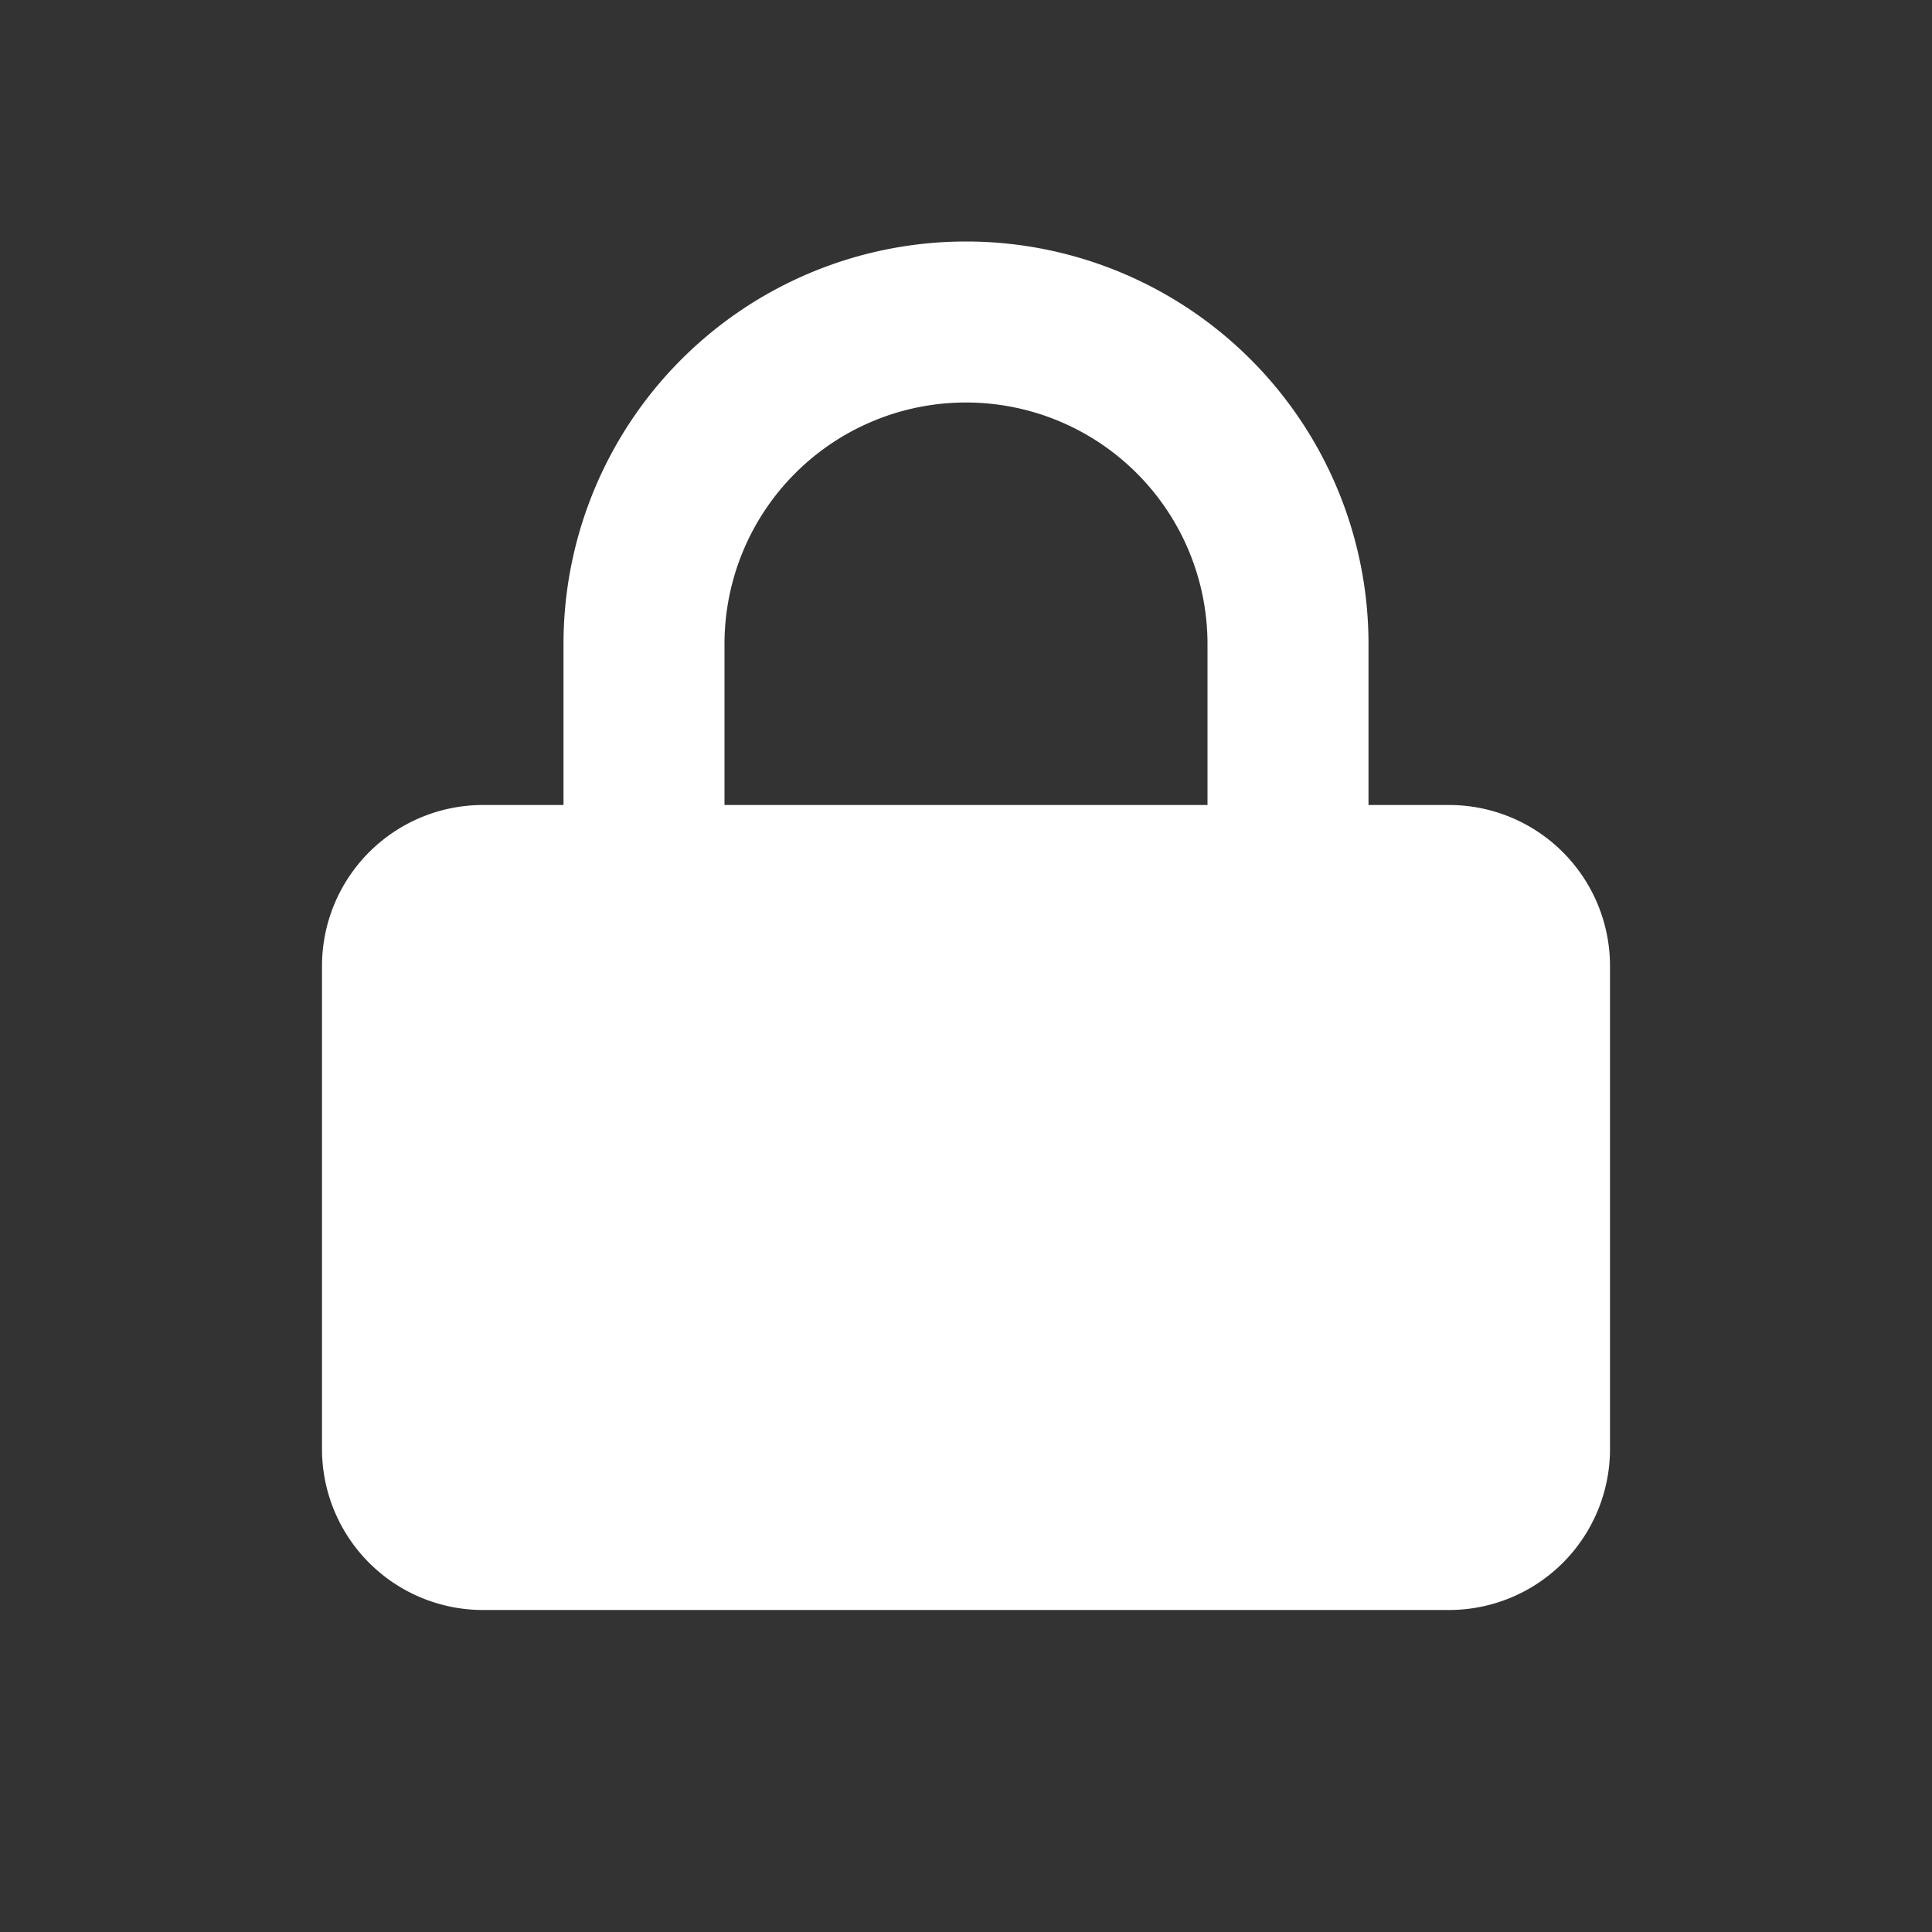 <?xml version="1.0" standalone="no"?>
<!DOCTYPE svg PUBLIC "-//W3C//DTD SVG 1.1//EN" "http://www.w3.org/Graphics/SVG/1.1/DTD/svg11.dtd">
<svg t="1650612139149" class="icon" viewBox="0 0 1024 1024" version="1.1" xmlns="http://www.w3.org/2000/svg" p-id="12683" xmlns:xlink="http://www.w3.org/1999/xlink" width="20" height="20"><rect x="0" y="0" width="1024" height="1024" fill="#333333" stroke="none"/><defs>
<style type="text/css"></style></defs><path d="M298.667 426.667V341.333a213.333 213.333 0 1 1 426.667 0v85.333h42.667a85.333 85.333 0 0 1 85.333 85.333v256a85.333 85.333 0 0 1-85.333 85.333H256a85.333 85.333 0 0 1-85.333-85.333v-256a85.333 85.333 0 0 1 85.333-85.333h42.667z m213.333-213.333a128 128 0 0 0-128 128v85.333h256V341.333a128 128 0 0 0-128-128z" fill="#ffffff" p-id="12684"></path>
</svg>